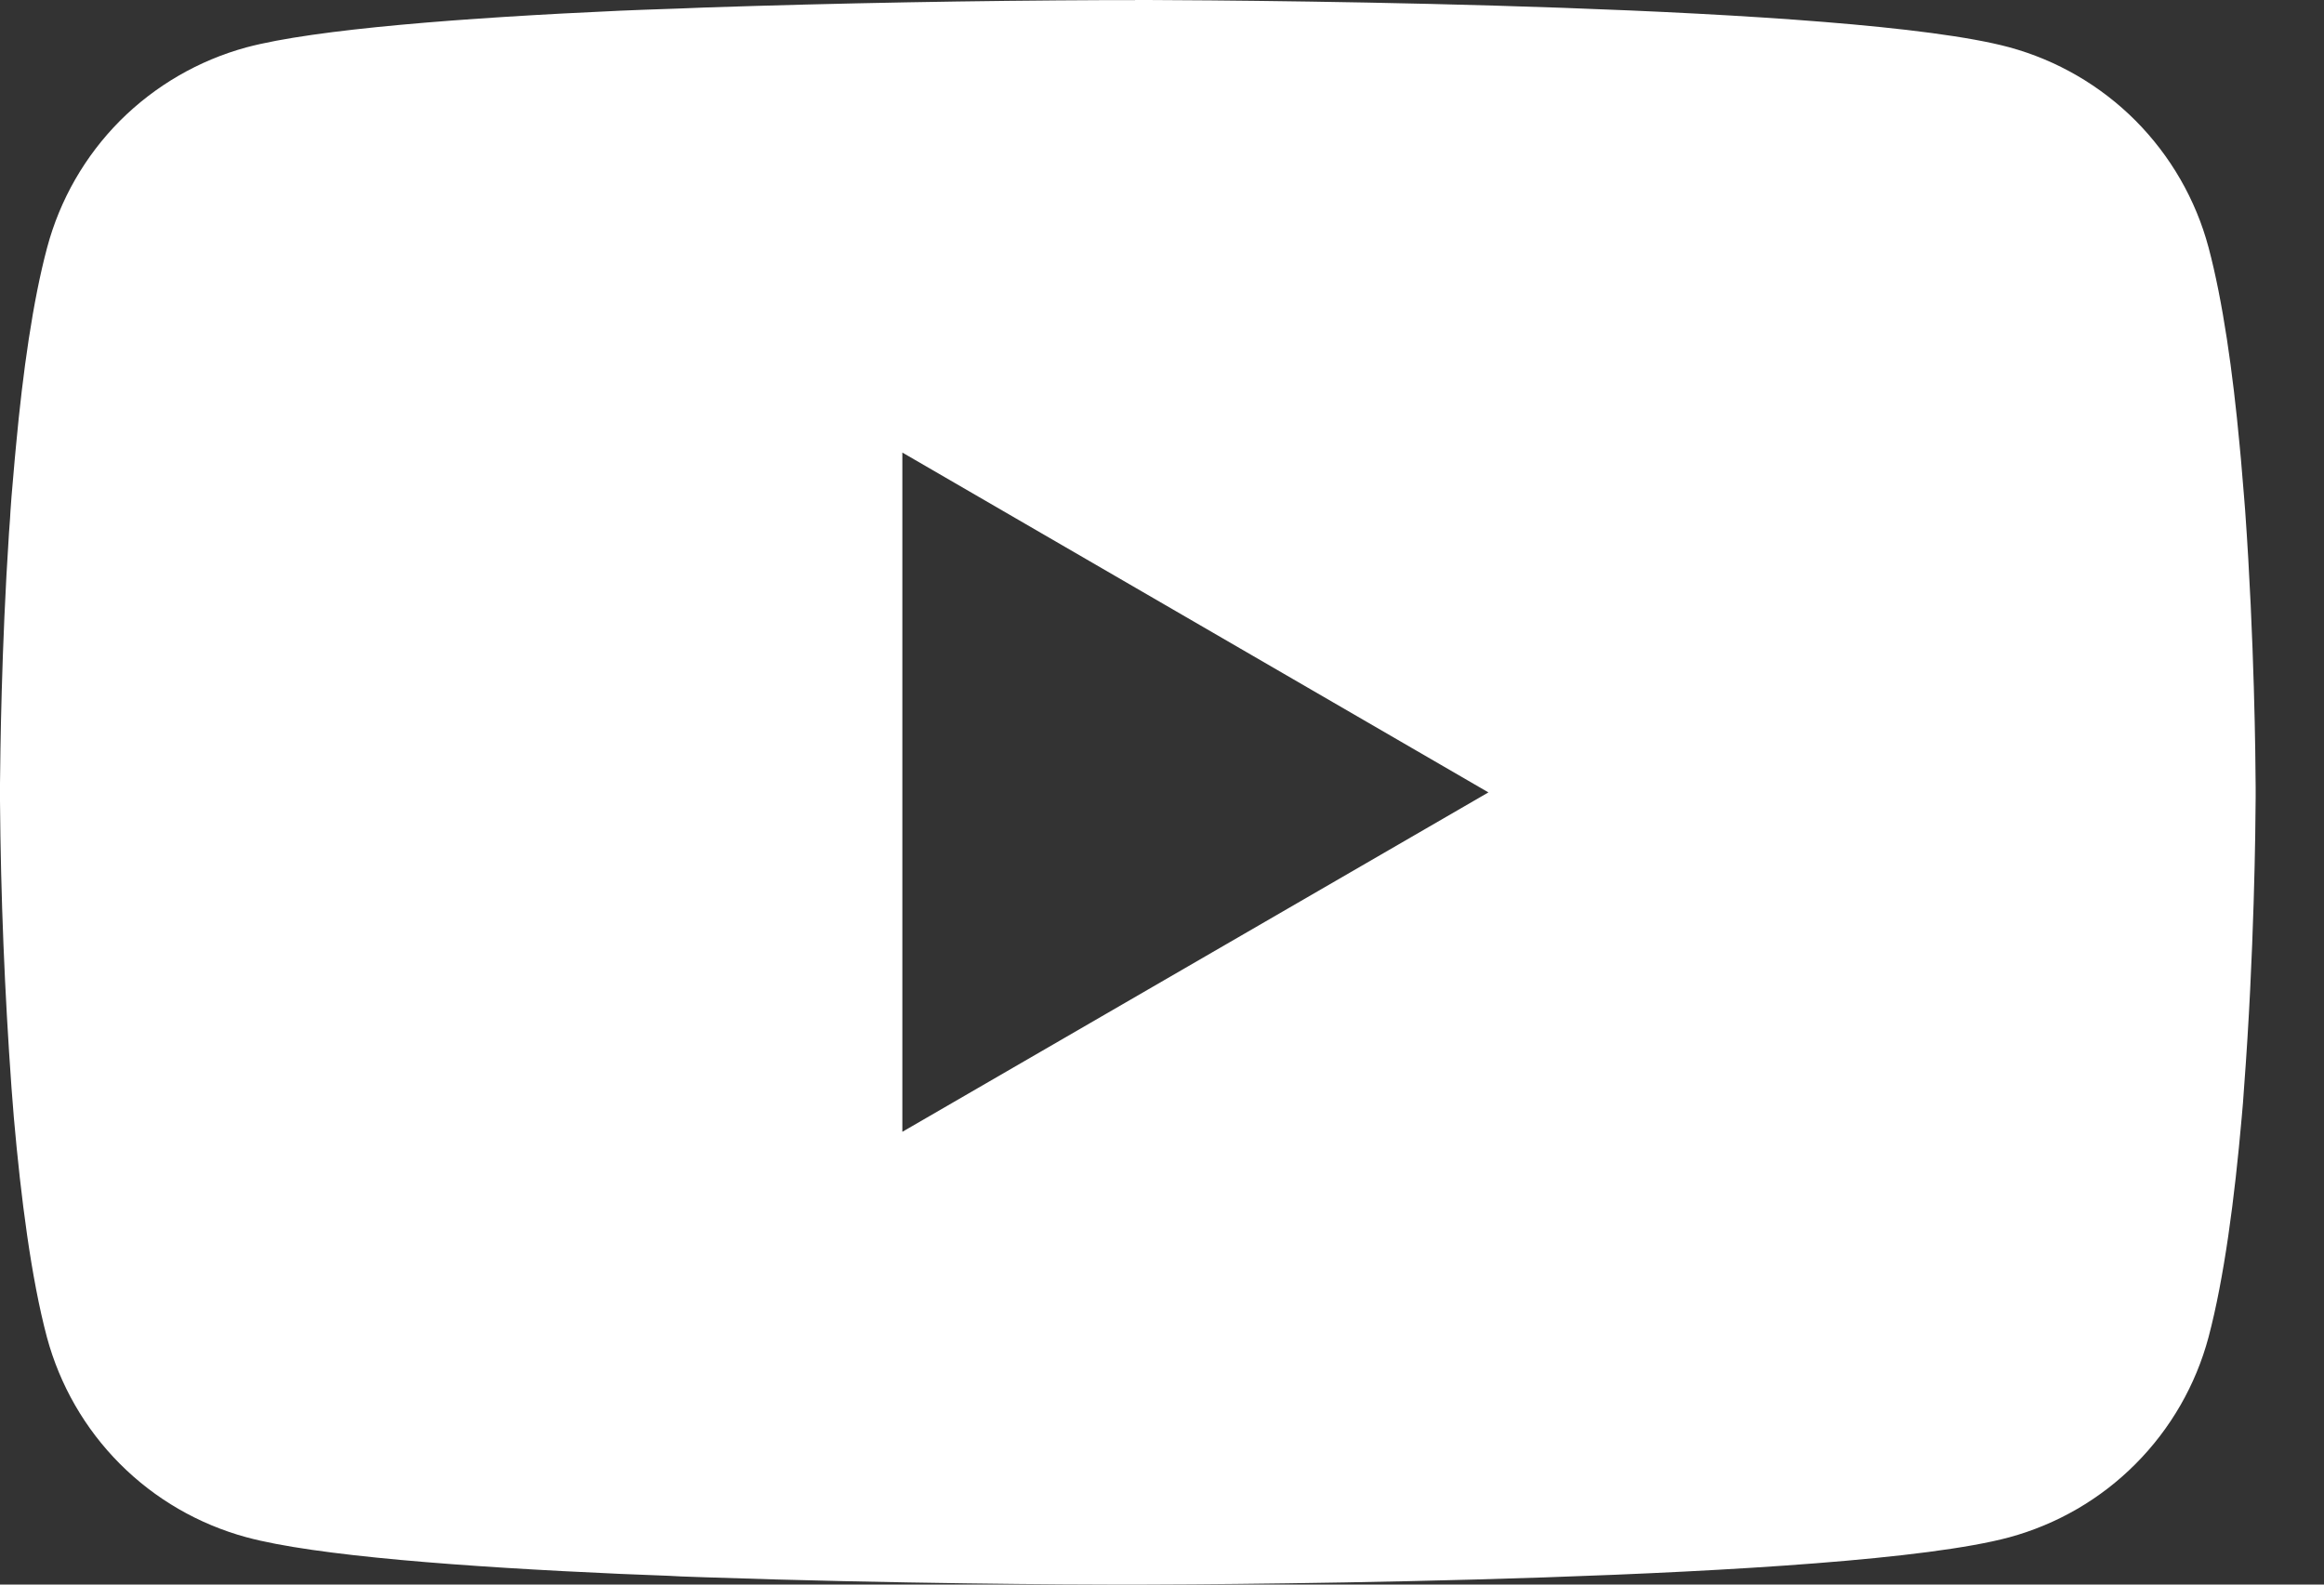 <svg width="22" height="15" viewBox="0 0 22 15" fill="none" xmlns="http://www.w3.org/2000/svg">
<rect x="0" y="0" width="22" height="15" fill="#333333" stroke="none"/>
<path d="M10.745 0H10.864C11.961 0.004 17.52 0.044 19.019 0.447C19.472 0.57 19.885 0.81 20.216 1.142C20.547 1.475 20.786 1.889 20.907 2.342C21.042 2.849 21.137 3.521 21.201 4.213L21.214 4.352L21.243 4.699L21.254 4.838C21.341 6.058 21.352 7.2 21.353 7.45V7.55C21.352 7.809 21.34 9.029 21.243 10.299L21.233 10.44L21.221 10.578C21.154 11.342 21.055 12.1 20.907 12.658C20.786 13.111 20.548 13.525 20.216 13.858C19.885 14.191 19.472 14.43 19.019 14.553C17.47 14.969 11.586 14.999 10.771 15H10.581C10.169 15 8.463 14.992 6.675 14.931L6.448 14.923L6.332 14.917L6.103 14.908L5.875 14.899C4.394 14.833 2.983 14.728 2.333 14.552C1.88 14.429 1.467 14.19 1.135 13.857C0.804 13.525 0.566 13.111 0.444 12.658C0.296 12.101 0.198 11.342 0.131 10.578L0.12 10.438L0.109 10.299C0.044 9.395 0.007 8.489 0 7.582L0 7.419C0.003 7.132 0.013 6.141 0.085 5.046L0.095 4.909L0.099 4.839L0.109 4.701L0.139 4.354L0.152 4.215C0.216 3.522 0.311 2.849 0.446 2.344C0.567 1.89 0.805 1.476 1.136 1.143C1.468 0.811 1.881 0.571 2.334 0.448C2.984 0.275 4.395 0.168 5.876 0.101L6.103 0.092L6.333 0.084L6.448 0.08L6.676 0.071C7.946 0.029 9.217 0.006 10.488 0.001H10.745V0ZM8.542 4.284V10.714L14.09 7.501L8.542 4.284Z" fill="#fff"/>
</svg>
